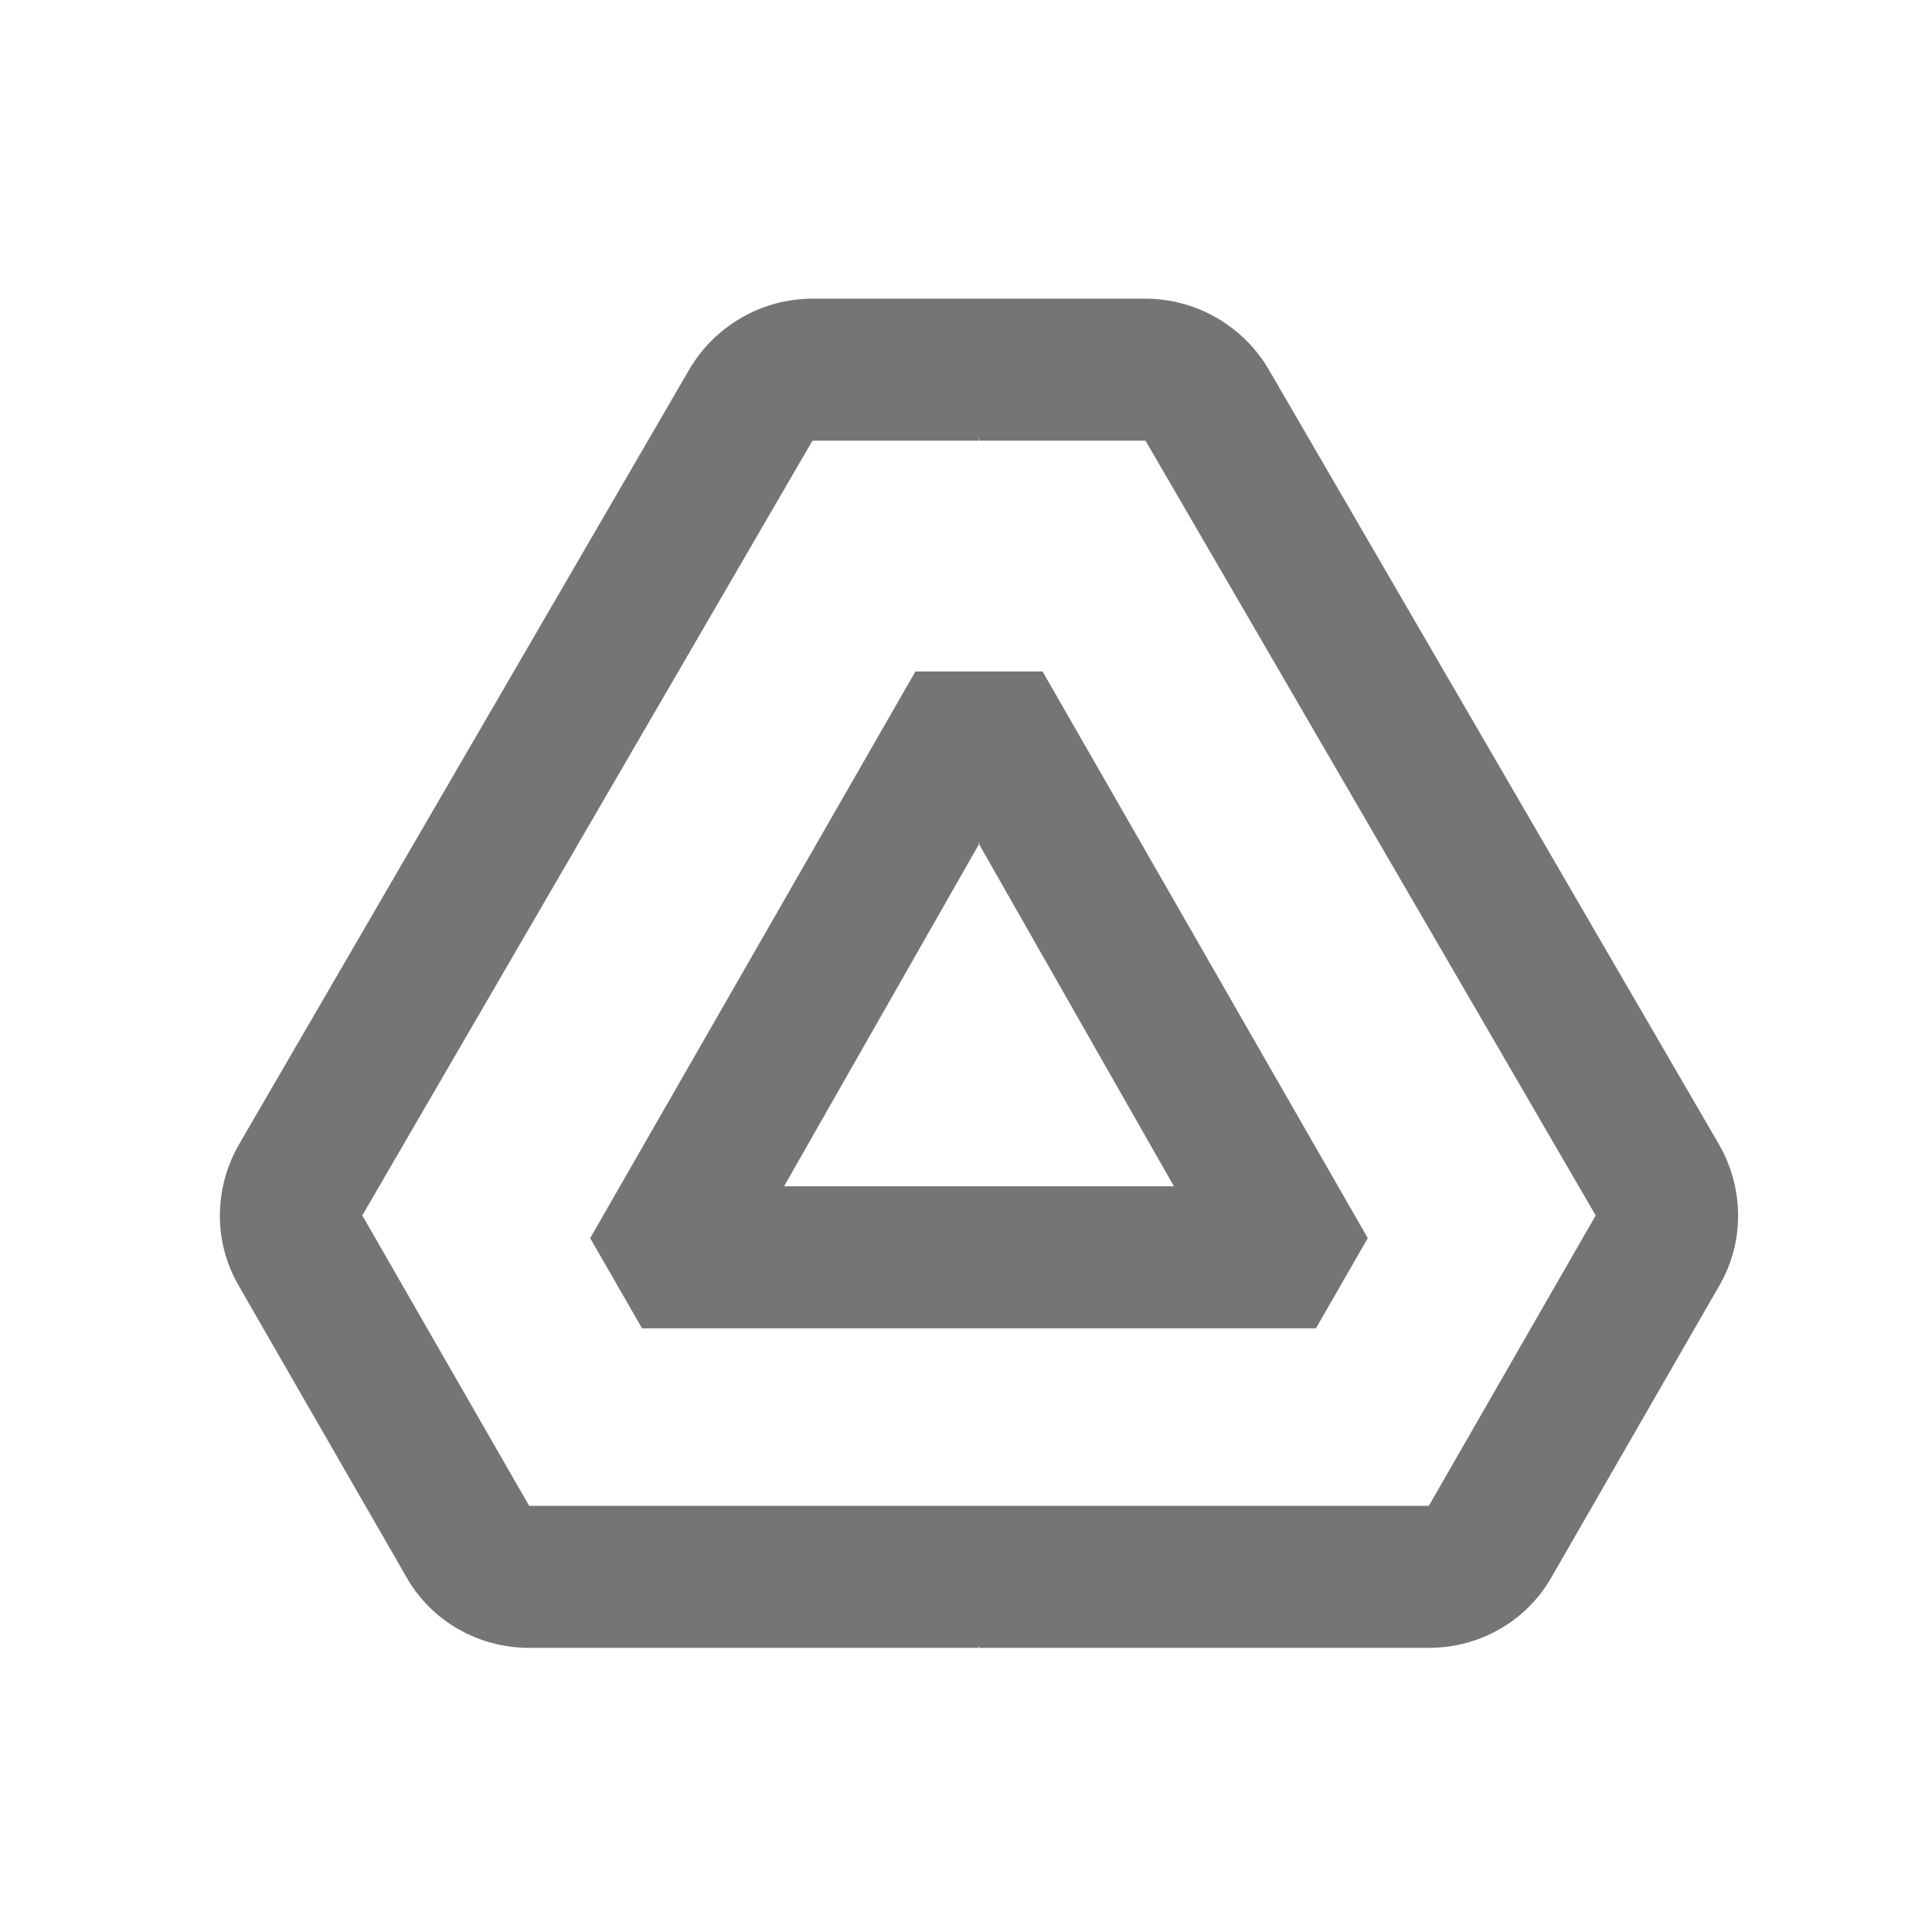 <svg width="27" height="27" viewBox="0 0 27 27" fill="none" xmlns="http://www.w3.org/2000/svg">
<path fill-rule="evenodd" clip-rule="evenodd" d="M7.395 23.029C6.68 23.029 6.025 22.652 5.678 22.037L3.336 17.968C2.979 17.353 2.988 16.599 3.346 15.983L9.637 5.156C9.995 4.551 10.65 4.174 11.354 4.174H13.145H13.677H16.009C16.713 4.174 17.368 4.551 17.726 5.156L24.017 15.983C24.375 16.599 24.385 17.353 24.027 17.968L21.685 22.037C21.338 22.652 20.683 23.029 19.968 23.029H13.687L13.677 22.992V23.029H7.395ZM13.145 21.044H13.677H19.968L22.3 16.986L16.009 6.159H13.687L13.677 6.121V6.159H11.354L5.063 16.986L7.395 21.044H13.145ZM8.973 18.564L8.248 17.303L12.793 9.384H13.145H13.677H14.57L19.115 17.303L18.39 18.564H13.677H13.145H8.973ZM13.145 16.579H13.677H16.406L13.687 11.805L13.677 11.76V11.805L10.957 16.579H13.145Z" fill="black" fill-opacity="0.54"/>
</svg>
